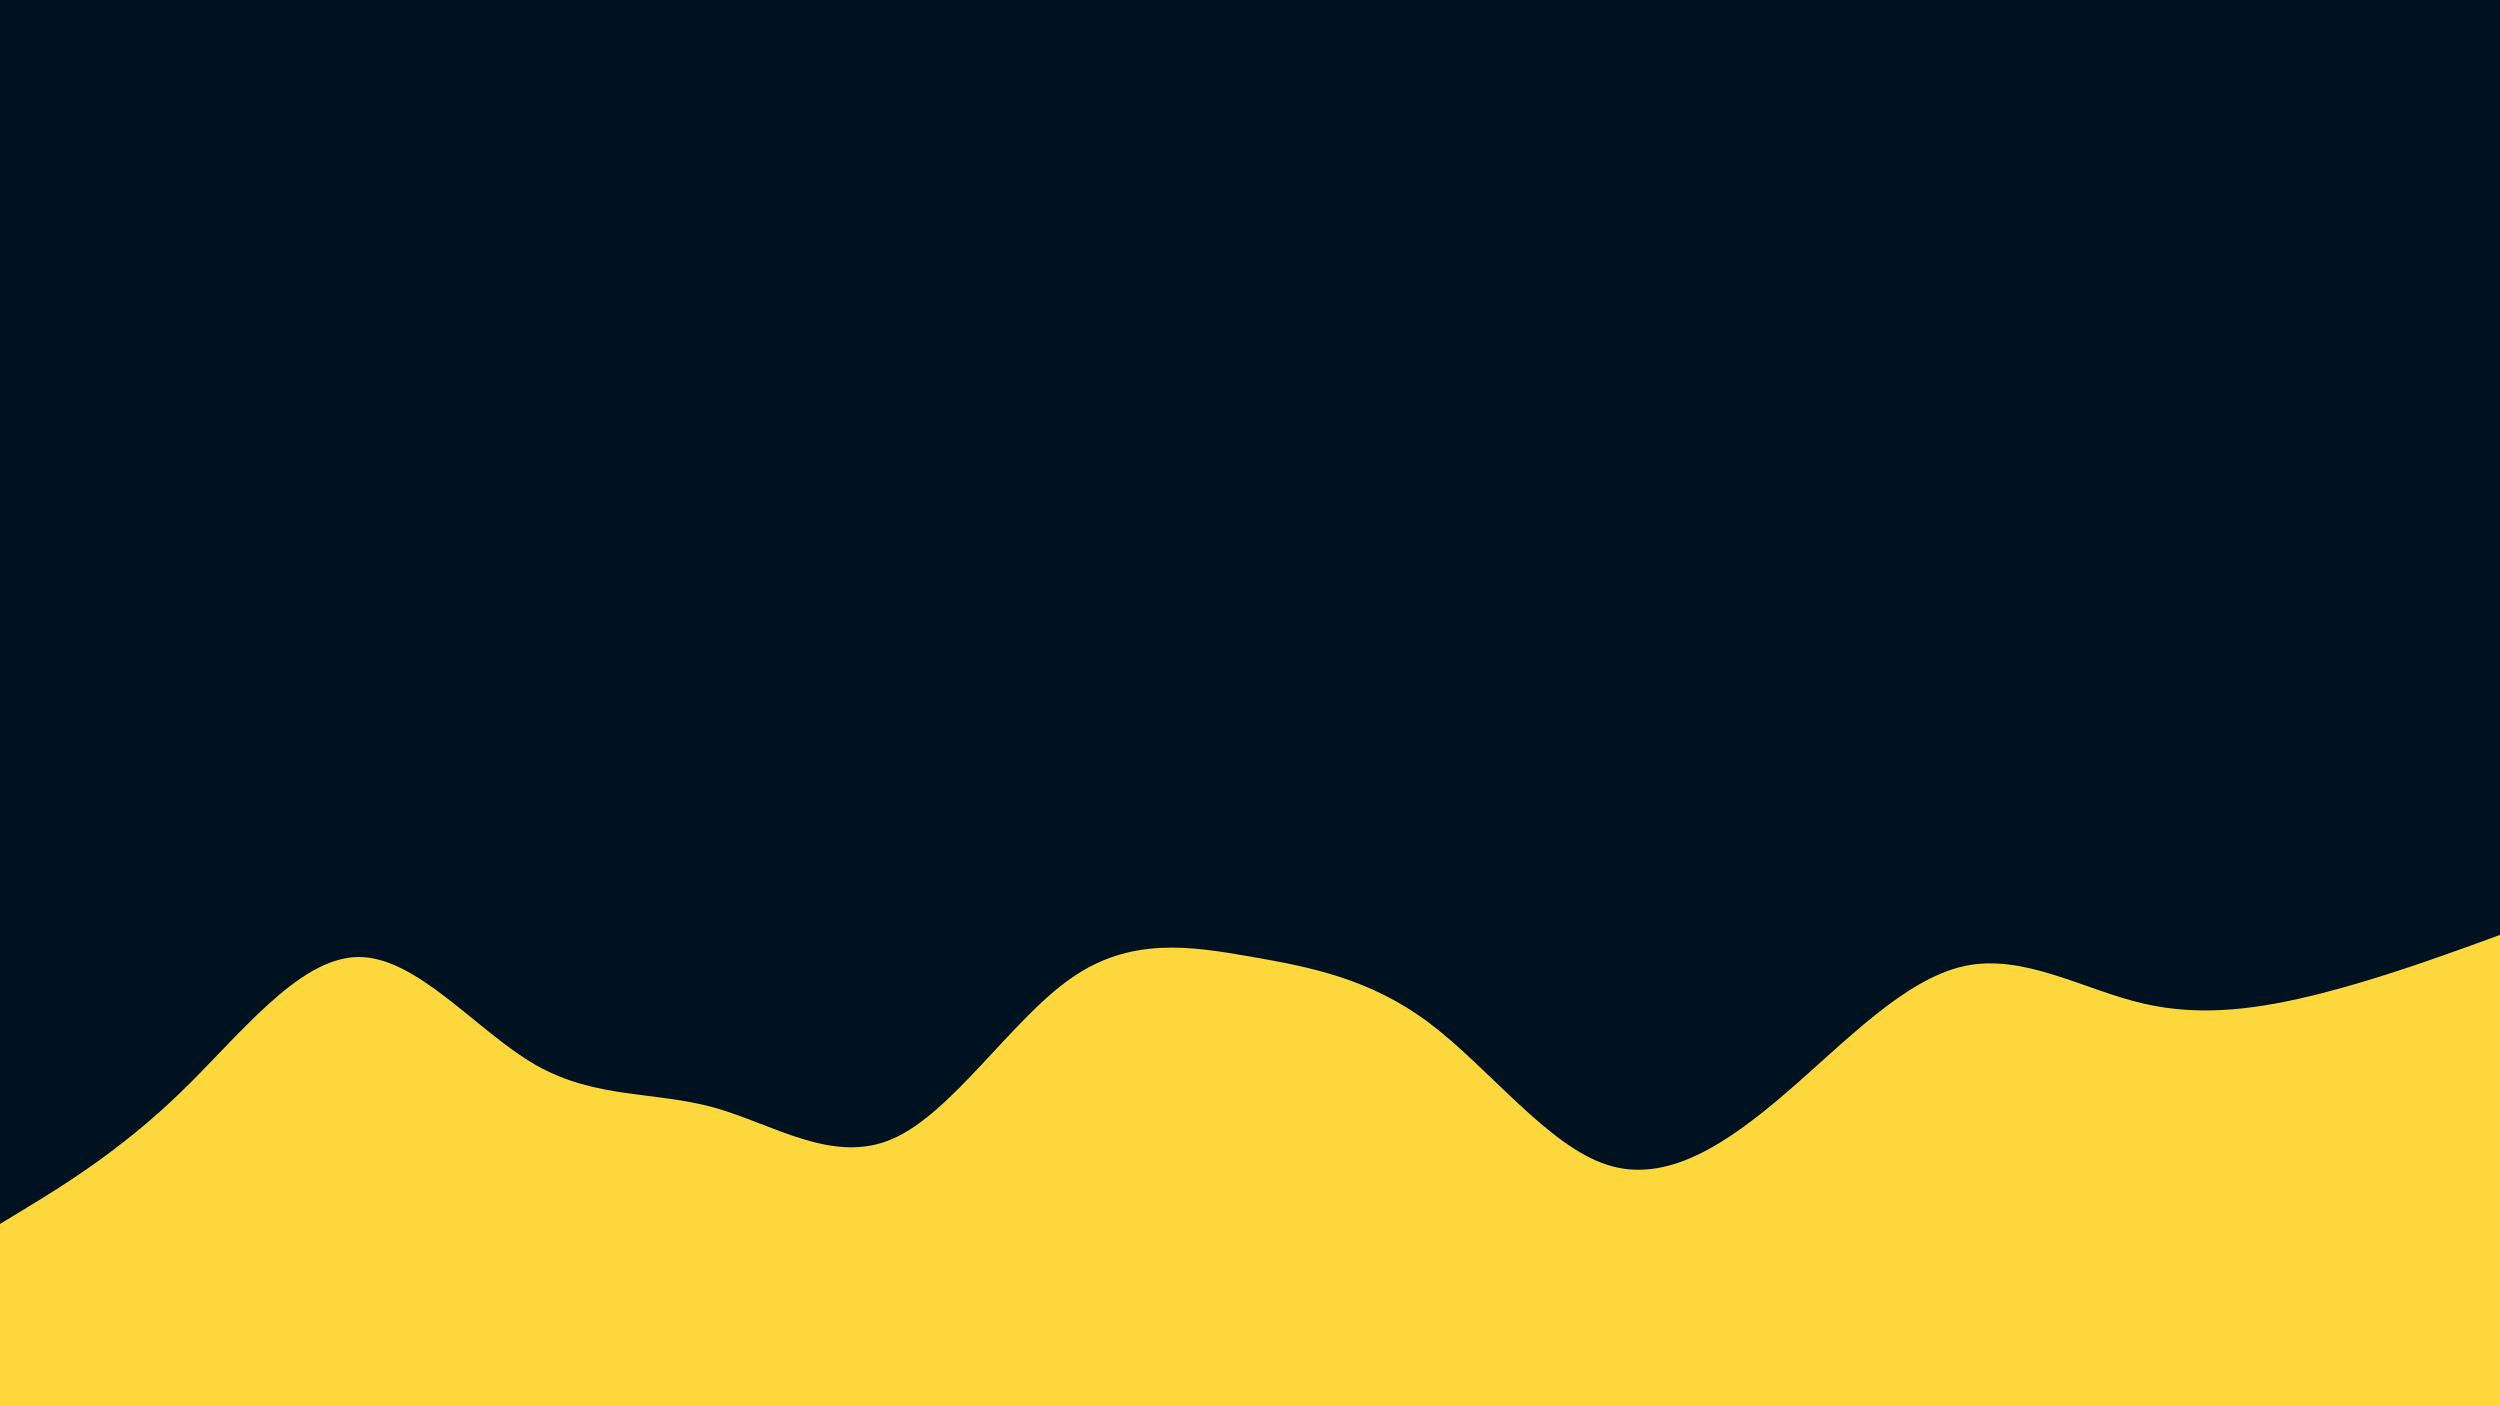 <svg id="visual" viewBox="0 0 960 540" width="960" height="540" xmlns="http://www.w3.org/2000/svg" xmlns:xlink="http://www.w3.org/1999/xlink" version="1.1"><rect x="0" y="0" width="960" height="540" fill="#001220"></rect><path d="M0 470L11.5 463C23 456 46 442 68.8 420C91.7 398 114.3 368 137.2 367.5C160 367 183 396 205.8 409C228.7 422 251.3 419 274.2 425.3C297 431.7 320 447.3 342.8 437.3C365.7 427.3 388.3 391.7 411.2 375.7C434 359.7 457 363.3 480 367.3C503 371.3 526 375.7 548.8 392.8C571.7 410 594.3 440 617.2 447.3C640 454.7 663 439.3 685.8 419.7C708.7 400 731.3 376 754.2 371C777 366 800 380 822.8 385.3C845.7 390.7 868.3 387.3 891.2 381.5C914 375.7 937 367.3 948.5 363.2L960 359L960 541L948.5 541C937 541 914 541 891.2 541C868.3 541 845.7 541 822.8 541C800 541 777 541 754.2 541C731.3 541 708.7 541 685.8 541C663 541 640 541 617.2 541C594.3 541 571.7 541 548.8 541C526 541 503 541 480 541C457 541 434 541 411.2 541C388.3 541 365.7 541 342.8 541C320 541 297 541 274.2 541C251.3 541 228.7 541 205.8 541C183 541 160 541 137.2 541C114.3 541 91.7 541 68.8 541C46 541 23 541 11.5 541L0 541Z" fill="#fcd83d" stroke-linecap="round" stroke-linejoin="miter"></path></svg>
